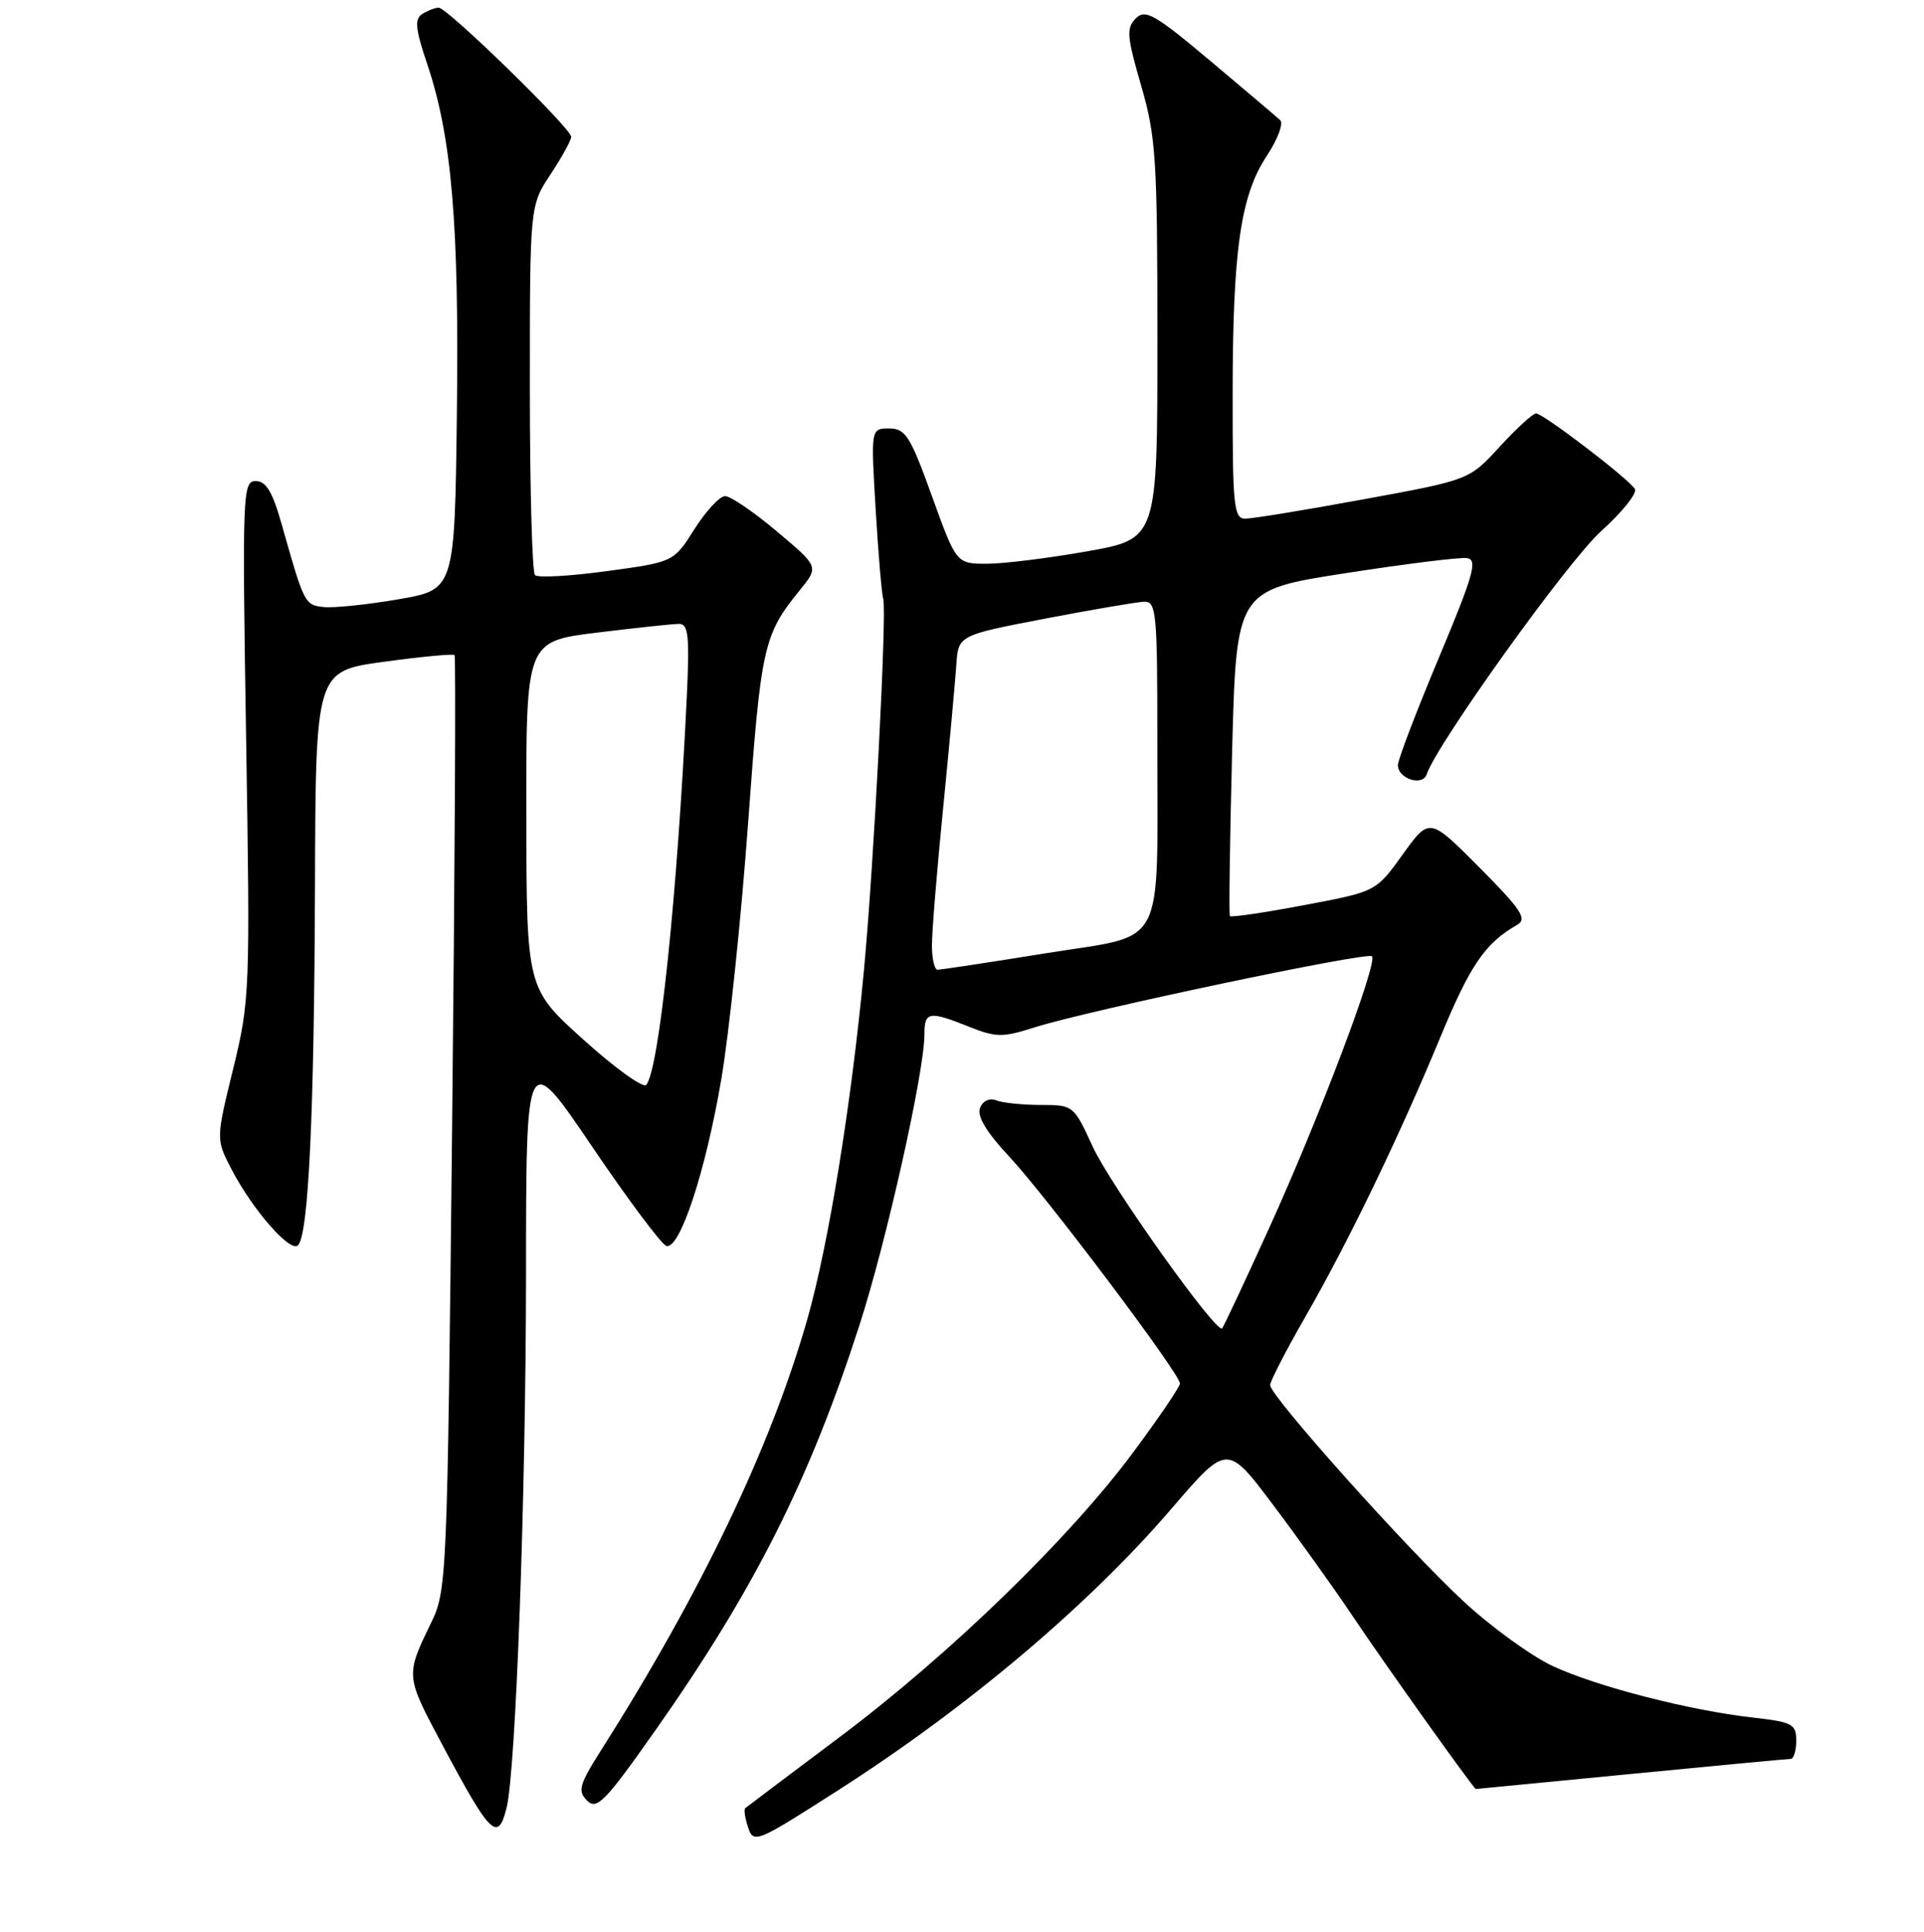 <?xml version="1.0" encoding="UTF-8" standalone="no"?>
<!DOCTYPE svg PUBLIC "-//W3C//DTD SVG 1.1//EN" "http://www.w3.org/Graphics/SVG/1.1/DTD/svg11.dtd" >
<svg xmlns="http://www.w3.org/2000/svg" xmlns:xlink="http://www.w3.org/1999/xlink" version="1.1" viewBox="0 0 256 257">
 <g >
 <path fill="currentColor"
d=" M 111.50 238.18 C 128.78 227.12 144.90 213.50 155.96 200.61 C 163.29 192.08 163.29 192.08 169.46 200.29 C 172.85 204.80 177.59 211.43 179.98 215.00 C 184.20 221.31 196.10 238.00 196.37 238.00 C 196.44 238.00 205.72 237.10 217.00 236.00 C 228.28 234.90 237.84 234.00 238.25 234.00 C 238.66 234.00 239.00 232.91 239.00 231.57 C 239.00 229.36 238.49 229.09 233.25 228.50 C 224.87 227.56 212.52 224.39 206.63 221.66 C 203.81 220.35 198.48 216.50 194.79 213.09 C 187.34 206.21 169.00 185.72 169.00 184.27 C 169.00 183.76 171.05 179.78 173.55 175.42 C 179.37 165.30 186.12 151.34 191.64 138.00 C 195.64 128.34 197.59 125.49 201.91 123.01 C 203.23 122.25 202.36 120.94 196.85 115.41 C 190.20 108.72 190.20 108.72 186.64 113.67 C 183.09 118.62 183.09 118.62 173.49 120.42 C 168.22 121.42 163.78 122.07 163.64 121.87 C 163.50 121.66 163.64 111.83 163.94 100.01 C 164.50 78.51 164.50 78.51 179.00 76.26 C 186.97 75.02 194.26 74.11 195.20 74.25 C 196.64 74.46 196.08 76.45 191.45 87.50 C 188.45 94.65 186.00 101.08 186.00 101.78 C 186.00 103.61 189.28 104.66 189.83 103.01 C 191.18 98.97 208.67 74.58 213.04 70.66 C 215.85 68.13 217.87 65.61 217.53 65.05 C 216.68 63.67 205.33 55.00 204.38 55.00 C 203.96 55.00 201.78 56.99 199.55 59.42 C 195.50 63.85 195.50 63.85 181.46 66.42 C 173.74 67.84 166.66 69.00 165.71 69.00 C 164.17 69.00 164.00 67.43 164.01 52.75 C 164.01 33.33 165.05 26.03 168.56 20.73 C 170.00 18.55 170.80 16.42 170.34 15.99 C 169.88 15.56 165.69 12.01 161.04 8.10 C 153.63 1.88 152.40 1.17 151.12 2.45 C 149.85 3.73 149.93 4.83 151.83 11.37 C 153.81 18.18 154.00 21.11 154.00 45.25 C 154.00 71.68 154.00 71.68 144.69 73.34 C 139.57 74.25 133.55 75.00 131.32 75.00 C 127.25 75.00 127.25 75.00 124.00 66.00 C 121.12 58.01 120.48 57.00 118.31 57.00 C 115.87 57.00 115.87 57.00 116.51 67.75 C 116.86 73.66 117.32 79.03 117.52 79.68 C 118.02 81.30 116.28 114.90 114.96 129.00 C 113.30 146.73 110.25 165.58 107.42 175.50 C 102.59 192.44 93.28 211.90 80.01 232.79 C 77.06 237.44 76.83 238.26 78.12 239.55 C 79.41 240.83 80.50 239.71 87.16 230.26 C 100.34 211.53 107.67 197.00 114.34 176.34 C 117.94 165.21 123.00 142.59 123.00 137.62 C 123.00 134.56 123.60 134.46 128.94 136.59 C 132.54 138.03 133.39 138.04 137.71 136.66 C 144.79 134.42 181.93 126.59 182.55 127.22 C 183.36 128.03 175.53 148.73 168.85 163.42 C 165.61 170.54 162.80 176.53 162.61 176.72 C 161.85 177.48 147.73 157.65 145.38 152.52 C 142.88 147.06 142.80 147.00 138.51 147.00 C 136.12 147.00 133.46 146.73 132.59 146.40 C 131.64 146.03 130.77 146.44 130.39 147.42 C 129.98 148.51 131.28 150.66 134.33 153.92 C 139.25 159.18 157.00 182.77 157.00 184.05 C 157.00 184.48 154.22 188.58 150.82 193.16 C 142.33 204.62 126.38 220.10 111.75 231.07 C 105.01 236.12 99.35 240.39 99.16 240.55 C 98.97 240.72 99.11 241.78 99.48 242.92 C 100.24 245.34 100.44 245.26 111.50 238.18 Z  M 67.40 240.52 C 68.64 235.61 69.97 198.88 69.99 169.54 C 70.00 139.58 70.00 139.58 78.75 152.49 C 83.56 159.59 88.02 165.56 88.66 165.75 C 90.44 166.30 93.88 155.88 95.97 143.60 C 97.01 137.49 98.62 122.15 99.54 109.50 C 101.26 85.87 101.57 84.48 106.47 78.45 C 108.95 75.39 108.95 75.39 103.37 70.70 C 100.30 68.11 97.20 66.00 96.48 66.00 C 95.77 66.00 93.94 67.97 92.41 70.38 C 89.64 74.77 89.64 74.77 80.75 75.98 C 75.86 76.65 71.56 76.89 71.18 76.51 C 70.81 76.14 70.50 64.93 70.50 51.60 C 70.50 27.36 70.50 27.36 73.25 23.20 C 74.76 20.92 76.00 18.66 76.00 18.20 C 76.00 17.08 59.50 1.00 58.37 1.02 C 57.89 1.02 56.91 1.41 56.19 1.86 C 55.13 2.53 55.26 3.83 56.87 8.61 C 60.11 18.24 61.10 29.91 60.79 54.97 C 60.50 78.44 60.50 78.44 53.00 79.73 C 48.88 80.44 44.41 80.90 43.08 80.76 C 40.54 80.49 40.47 80.34 37.48 69.75 C 36.26 65.43 35.40 64.00 34.03 64.00 C 32.28 64.00 32.22 65.53 32.75 98.43 C 33.29 131.87 33.24 133.13 31.02 142.21 C 28.73 151.56 28.73 151.56 30.79 155.53 C 33.60 160.94 38.62 166.68 39.65 165.67 C 41.05 164.30 41.81 148.19 41.91 117.89 C 42.00 89.28 42.00 89.28 51.07 88.04 C 56.06 87.36 60.29 86.96 60.48 87.15 C 60.67 87.34 60.52 115.40 60.16 149.50 C 59.51 210.55 59.47 211.57 57.31 216.00 C 53.96 222.90 53.96 222.95 58.79 232.00 C 65.27 244.17 66.25 245.13 67.40 240.52 Z  M 124.00 125.75 C 124.00 123.96 124.67 115.75 125.49 107.50 C 126.31 99.25 127.09 90.70 127.24 88.51 C 127.50 84.52 127.50 84.52 139.00 82.31 C 145.32 81.10 151.29 80.08 152.25 80.05 C 153.86 80.00 154.00 81.53 153.99 98.75 C 153.97 126.85 155.37 124.21 139.15 126.82 C 131.64 128.03 125.16 129.02 124.75 129.01 C 124.34 129.01 124.00 127.54 124.00 125.75 Z  M 77.65 138.33 C 70.06 131.50 70.06 131.50 70.03 108.41 C 70.00 85.32 70.00 85.32 79.44 84.16 C 84.63 83.52 89.55 83.00 90.36 83.00 C 91.60 83.00 91.76 84.61 91.38 92.75 C 90.13 119.05 87.69 142.41 85.98 144.33 C 85.57 144.79 81.82 142.09 77.65 138.33 Z "/>
</g>
</svg>
